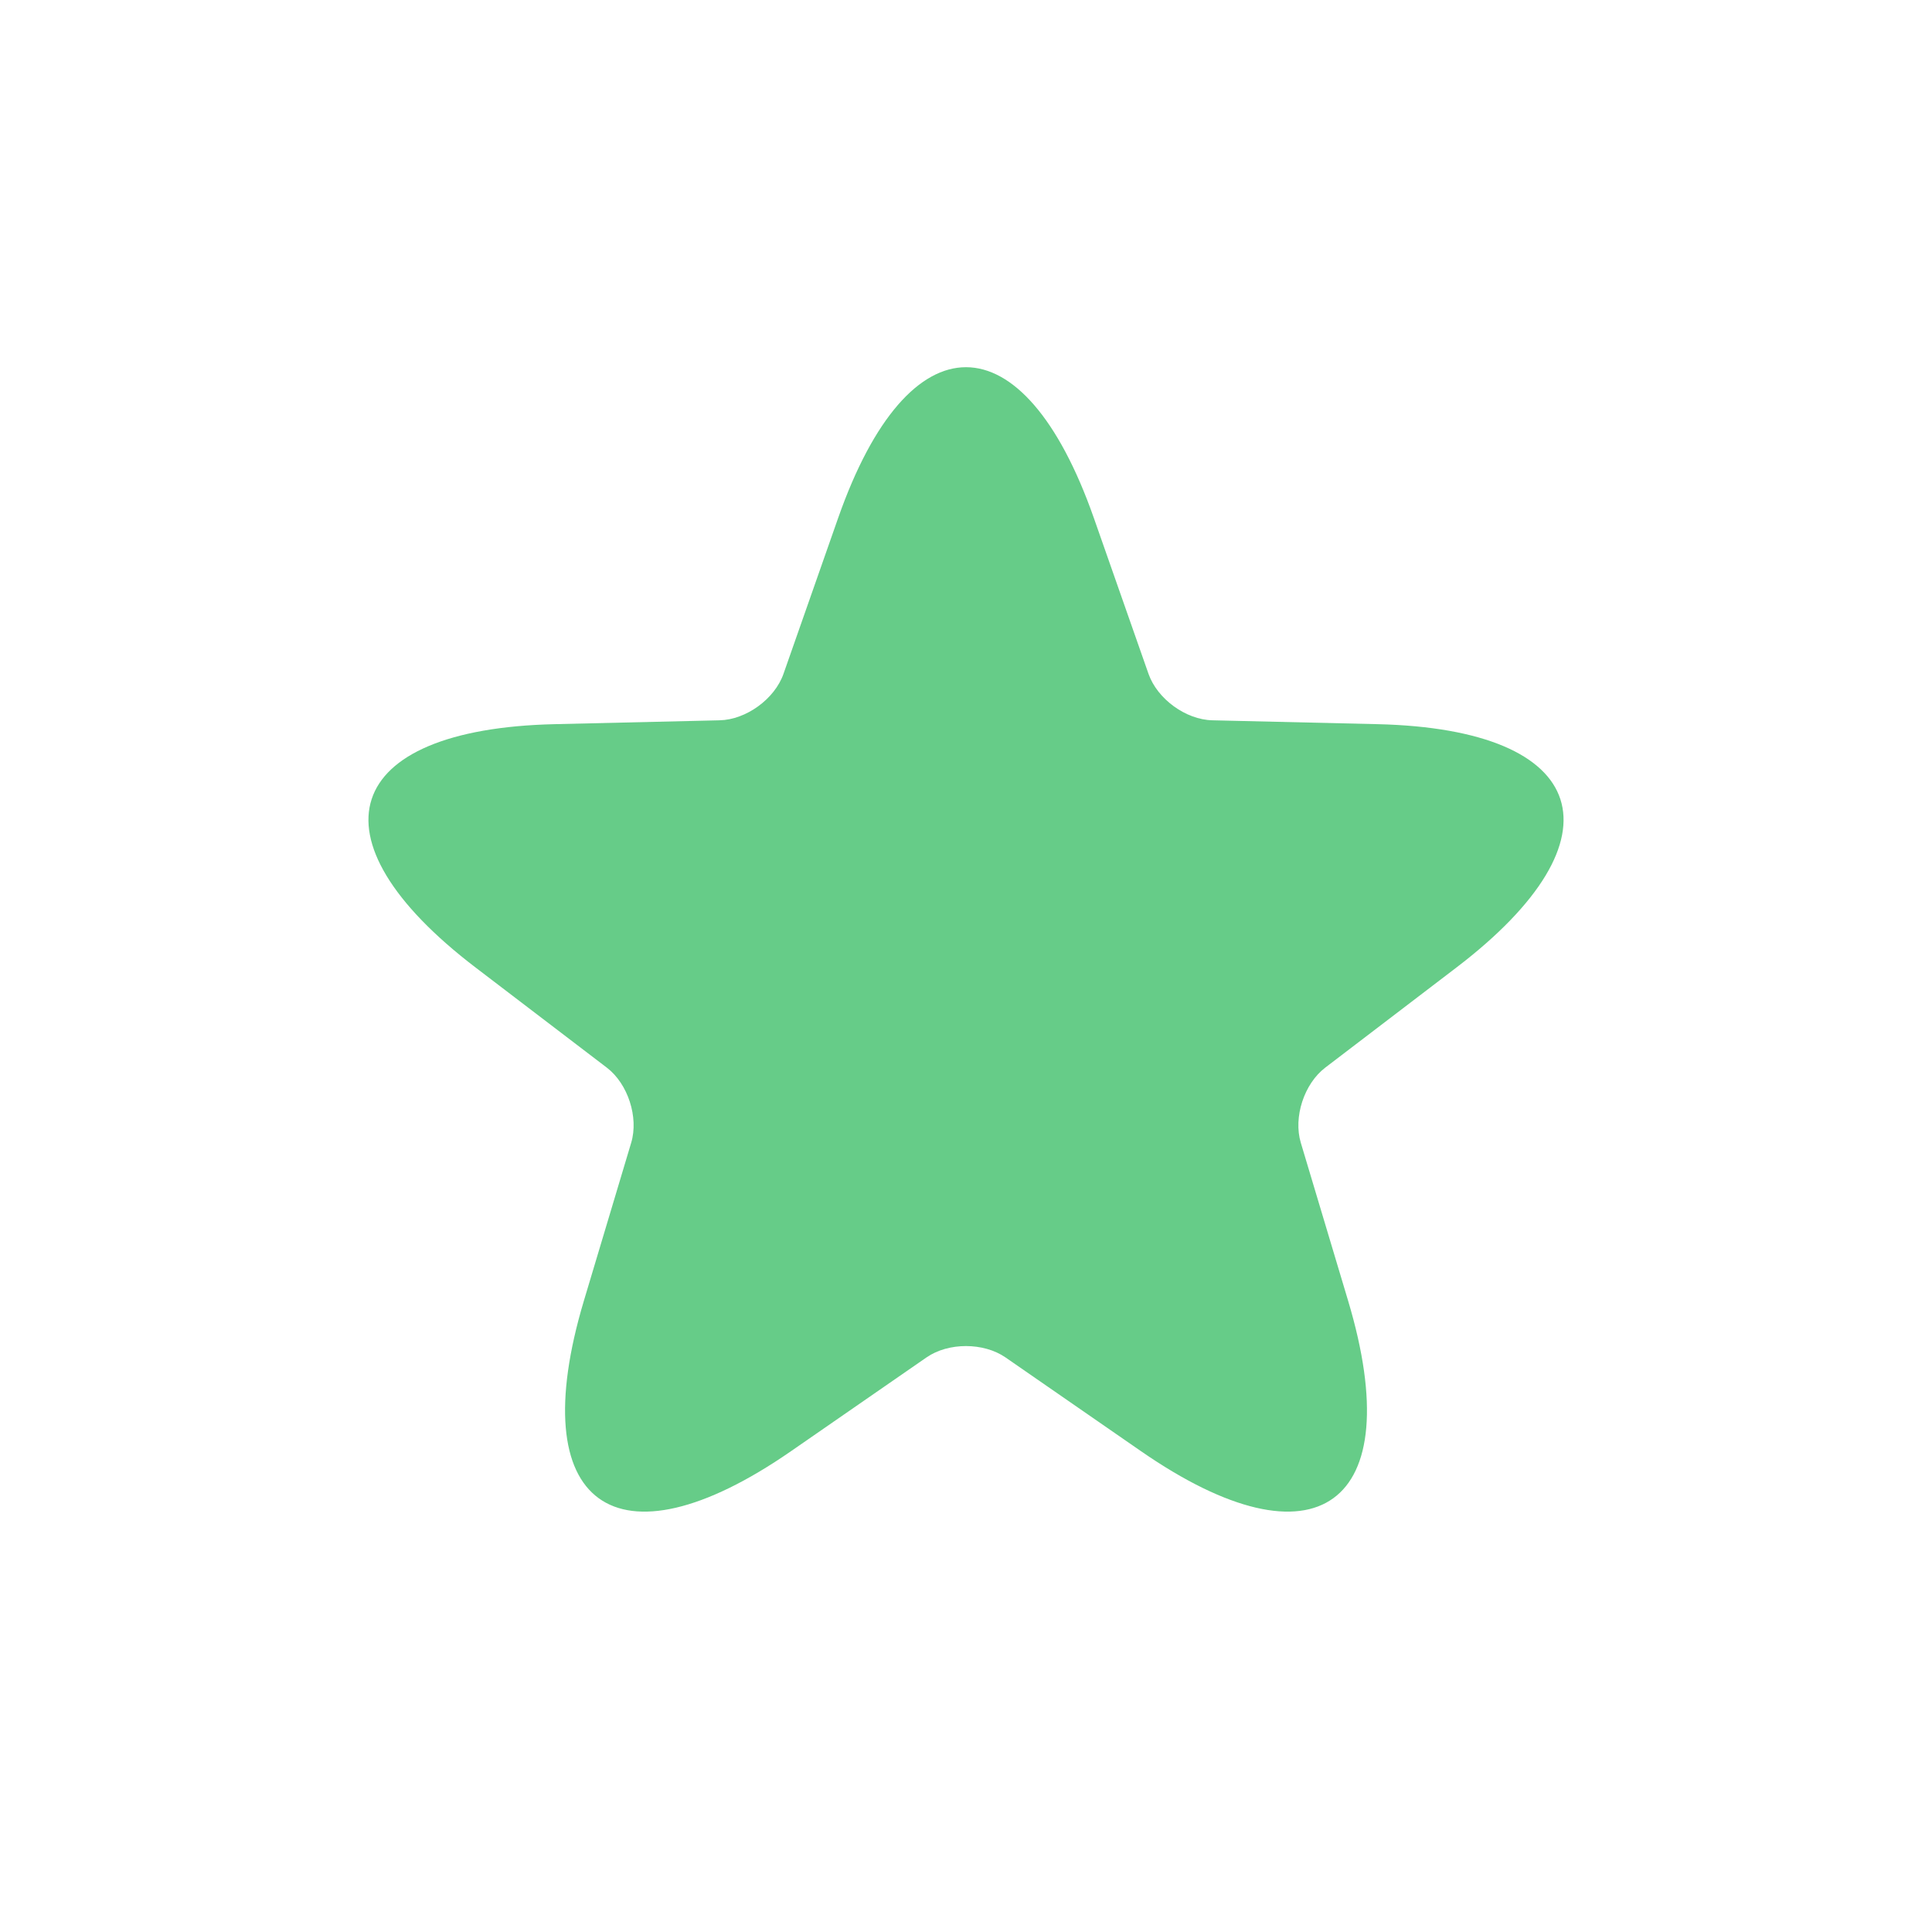 <?xml version="1.0" encoding="UTF-8" standalone="no"?>
<svg width="40px" height="40px" viewBox="0 0 40 40" version="1.1" xmlns="http://www.w3.org/2000/svg" xmlns:xlink="http://www.w3.org/1999/xlink">
    <!-- Generator: Sketch 40.3 (33839) - http://www.bohemiancoding.com/sketch -->
    <title>Icons/40/star--green</title>
    <desc>Created with Sketch.</desc>
    <defs></defs>
    <g id="Symbols" stroke="none" stroke-width="1" fill="none" fill-rule="evenodd">
        <g id="Icons/40/star--green">
            <g id="star">
                <circle id="bkg" cx="20" cy="20" r="20"></circle>
                <path d="M20.818,28.104 C20.366,27.792 19.637,27.789 19.182,28.104 L16.373,30.048 C12.74,32.561 10.824,31.16 12.088,26.933 L13.068,23.66 C13.226,23.134 13.002,22.439 12.563,22.104 L9.847,20.032 C6.334,17.352 7.075,15.095 11.483,14.993 L14.898,14.913 C15.447,14.901 16.038,14.473 16.221,13.952 L17.352,10.727 C18.814,6.557 21.188,6.565 22.648,10.727 L23.779,13.952 C23.961,14.47 24.549,14.901 25.102,14.913 L28.517,14.993 C32.933,15.096 33.66,17.356 30.153,20.032 L27.438,22.104 C27.001,22.437 26.773,23.13 26.932,23.66 L27.912,26.933 C29.179,31.167 27.254,32.557 23.627,30.048 L20.818,28.104 Z" fill="#66CC88"></path>
            </g>
        </g>
    </g>
</svg>